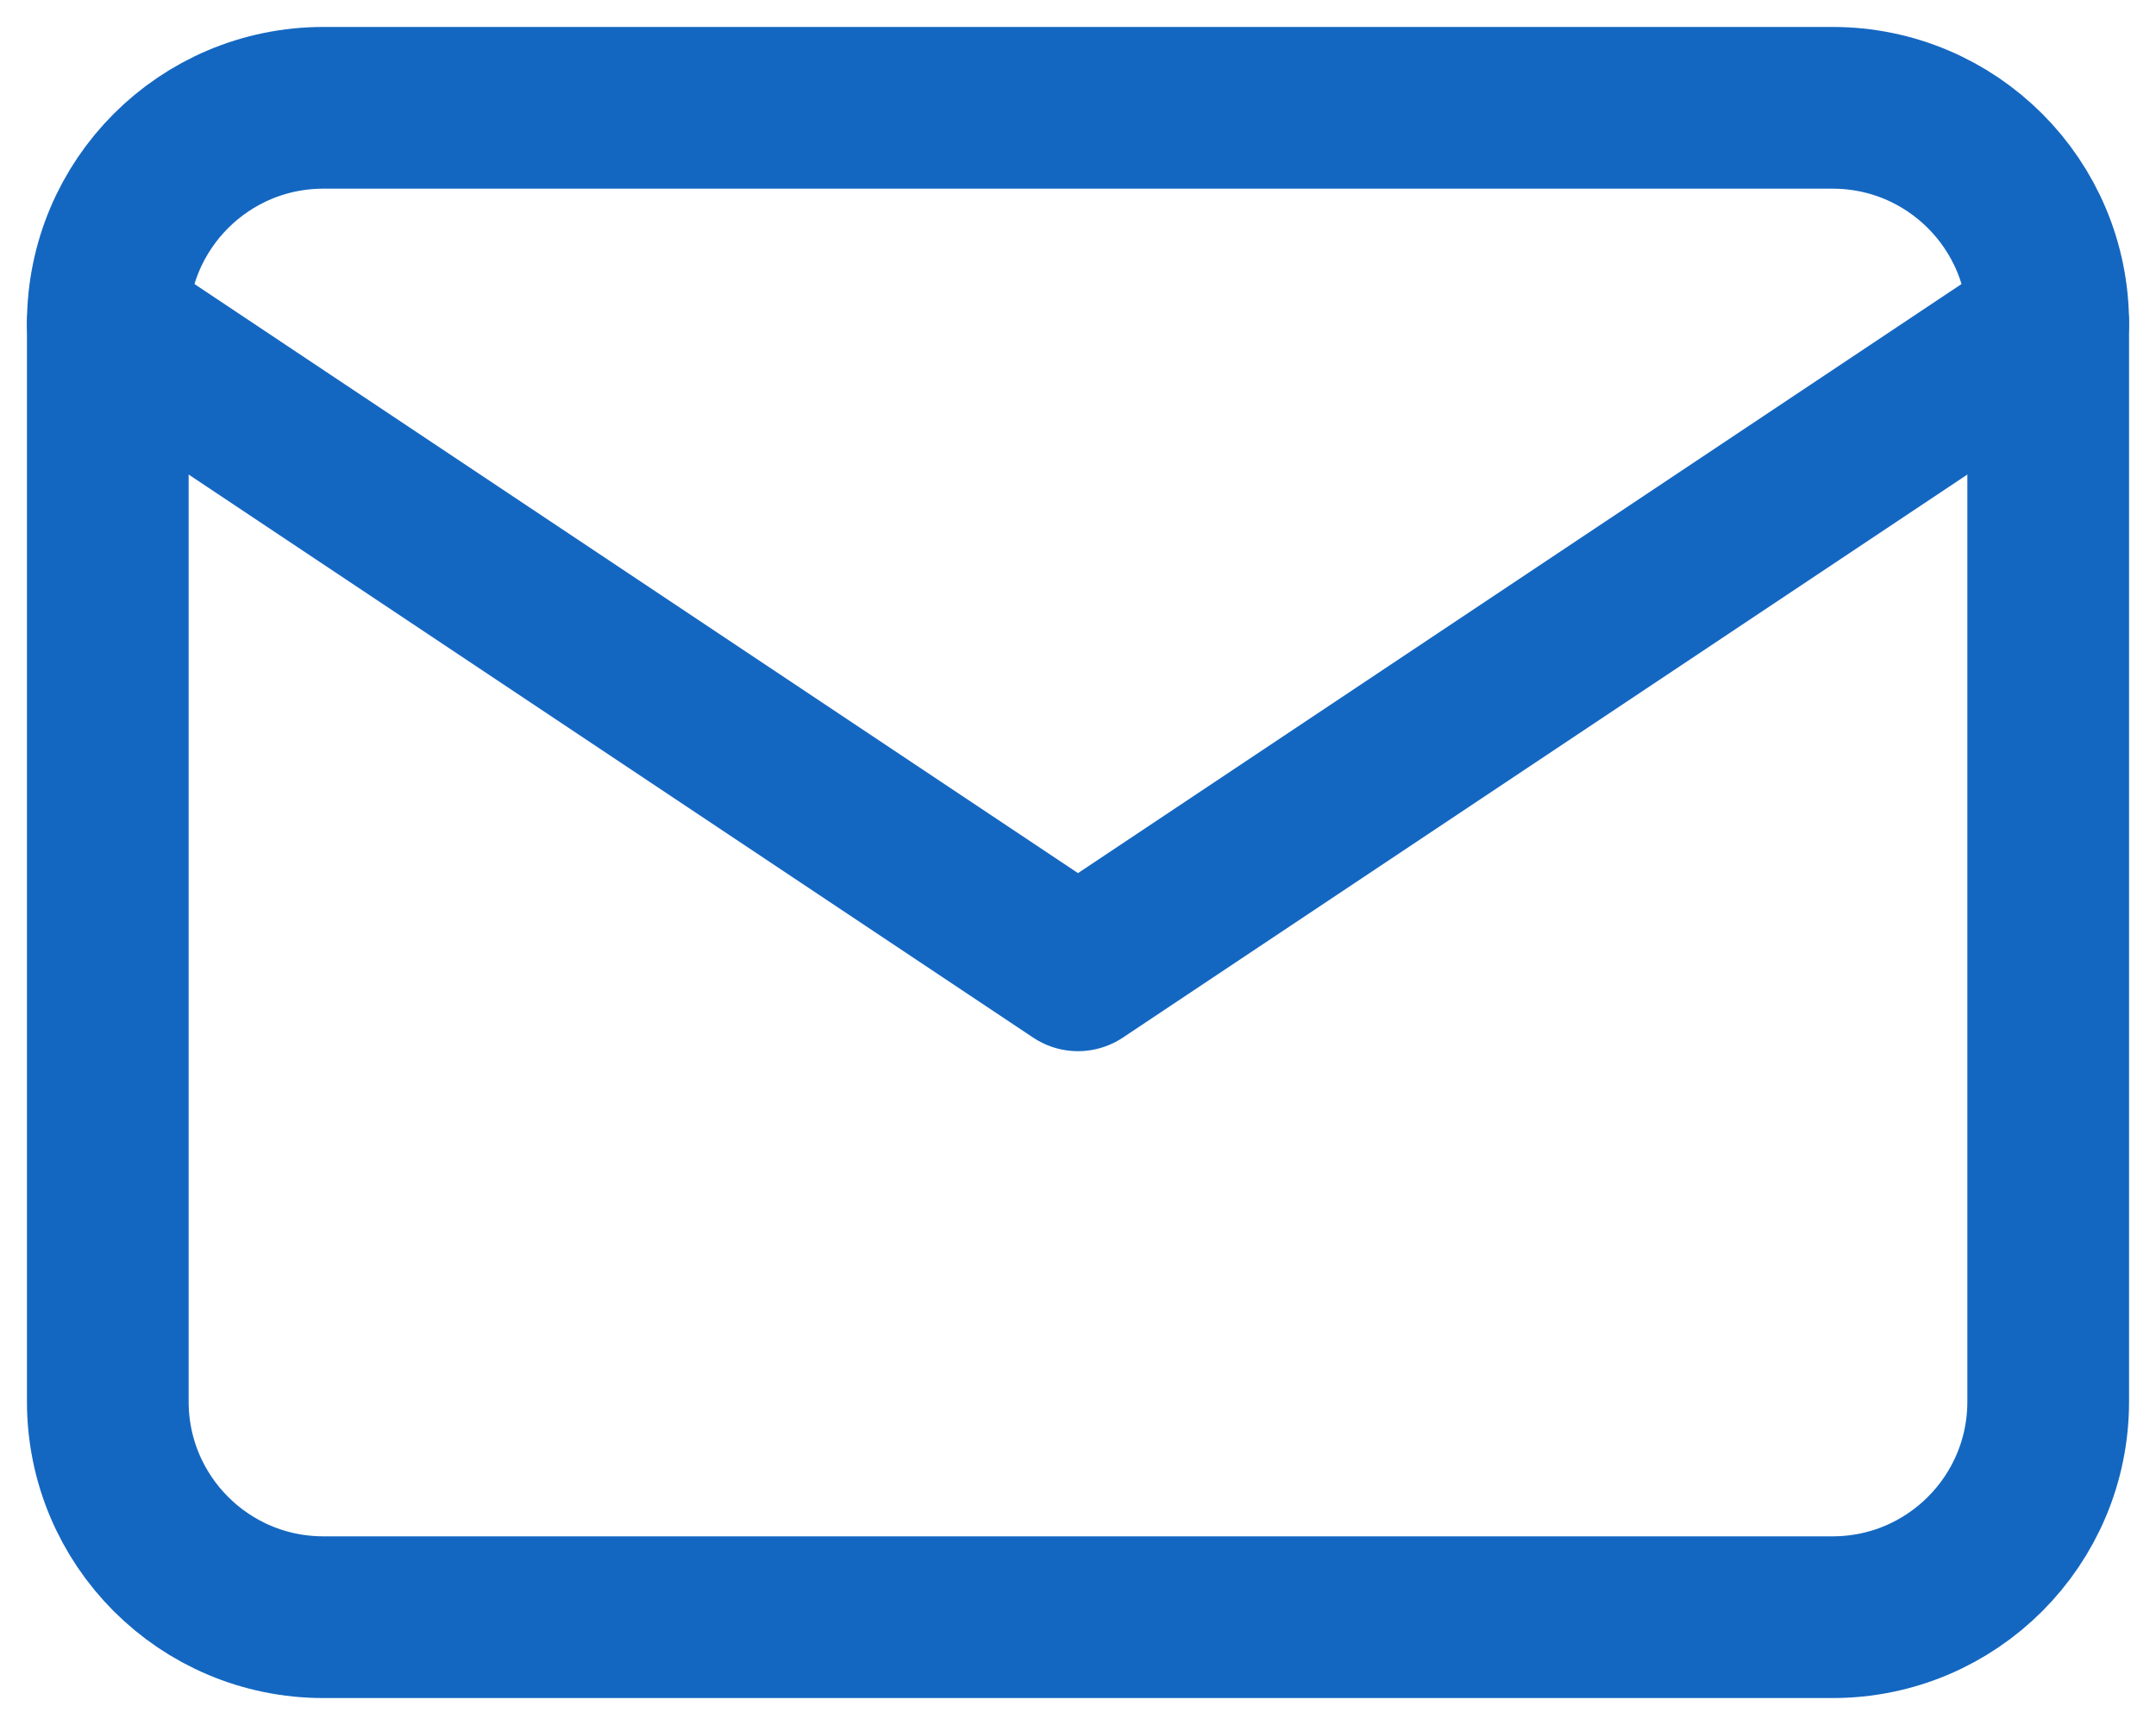 <svg width="20" height="16" viewBox="0 0 20 16" fill="none" xmlns="http://www.w3.org/2000/svg">
<path d="M17 1H3C1.895 1 1 1.895 1 3V13C1 14.105 1.895 15 3 15H17C18.105 15 19 14.105 19 13V3C19 1.895 18.105 1 17 1Z" stroke="#1467C1" stroke-width="1.5" stroke-linecap="round" stroke-linejoin="round"/>
<path d="M1 3L10 9L19 3" stroke="#1467C1" stroke-width="1.5" stroke-linecap="round" stroke-linejoin="round"/>
</svg>
